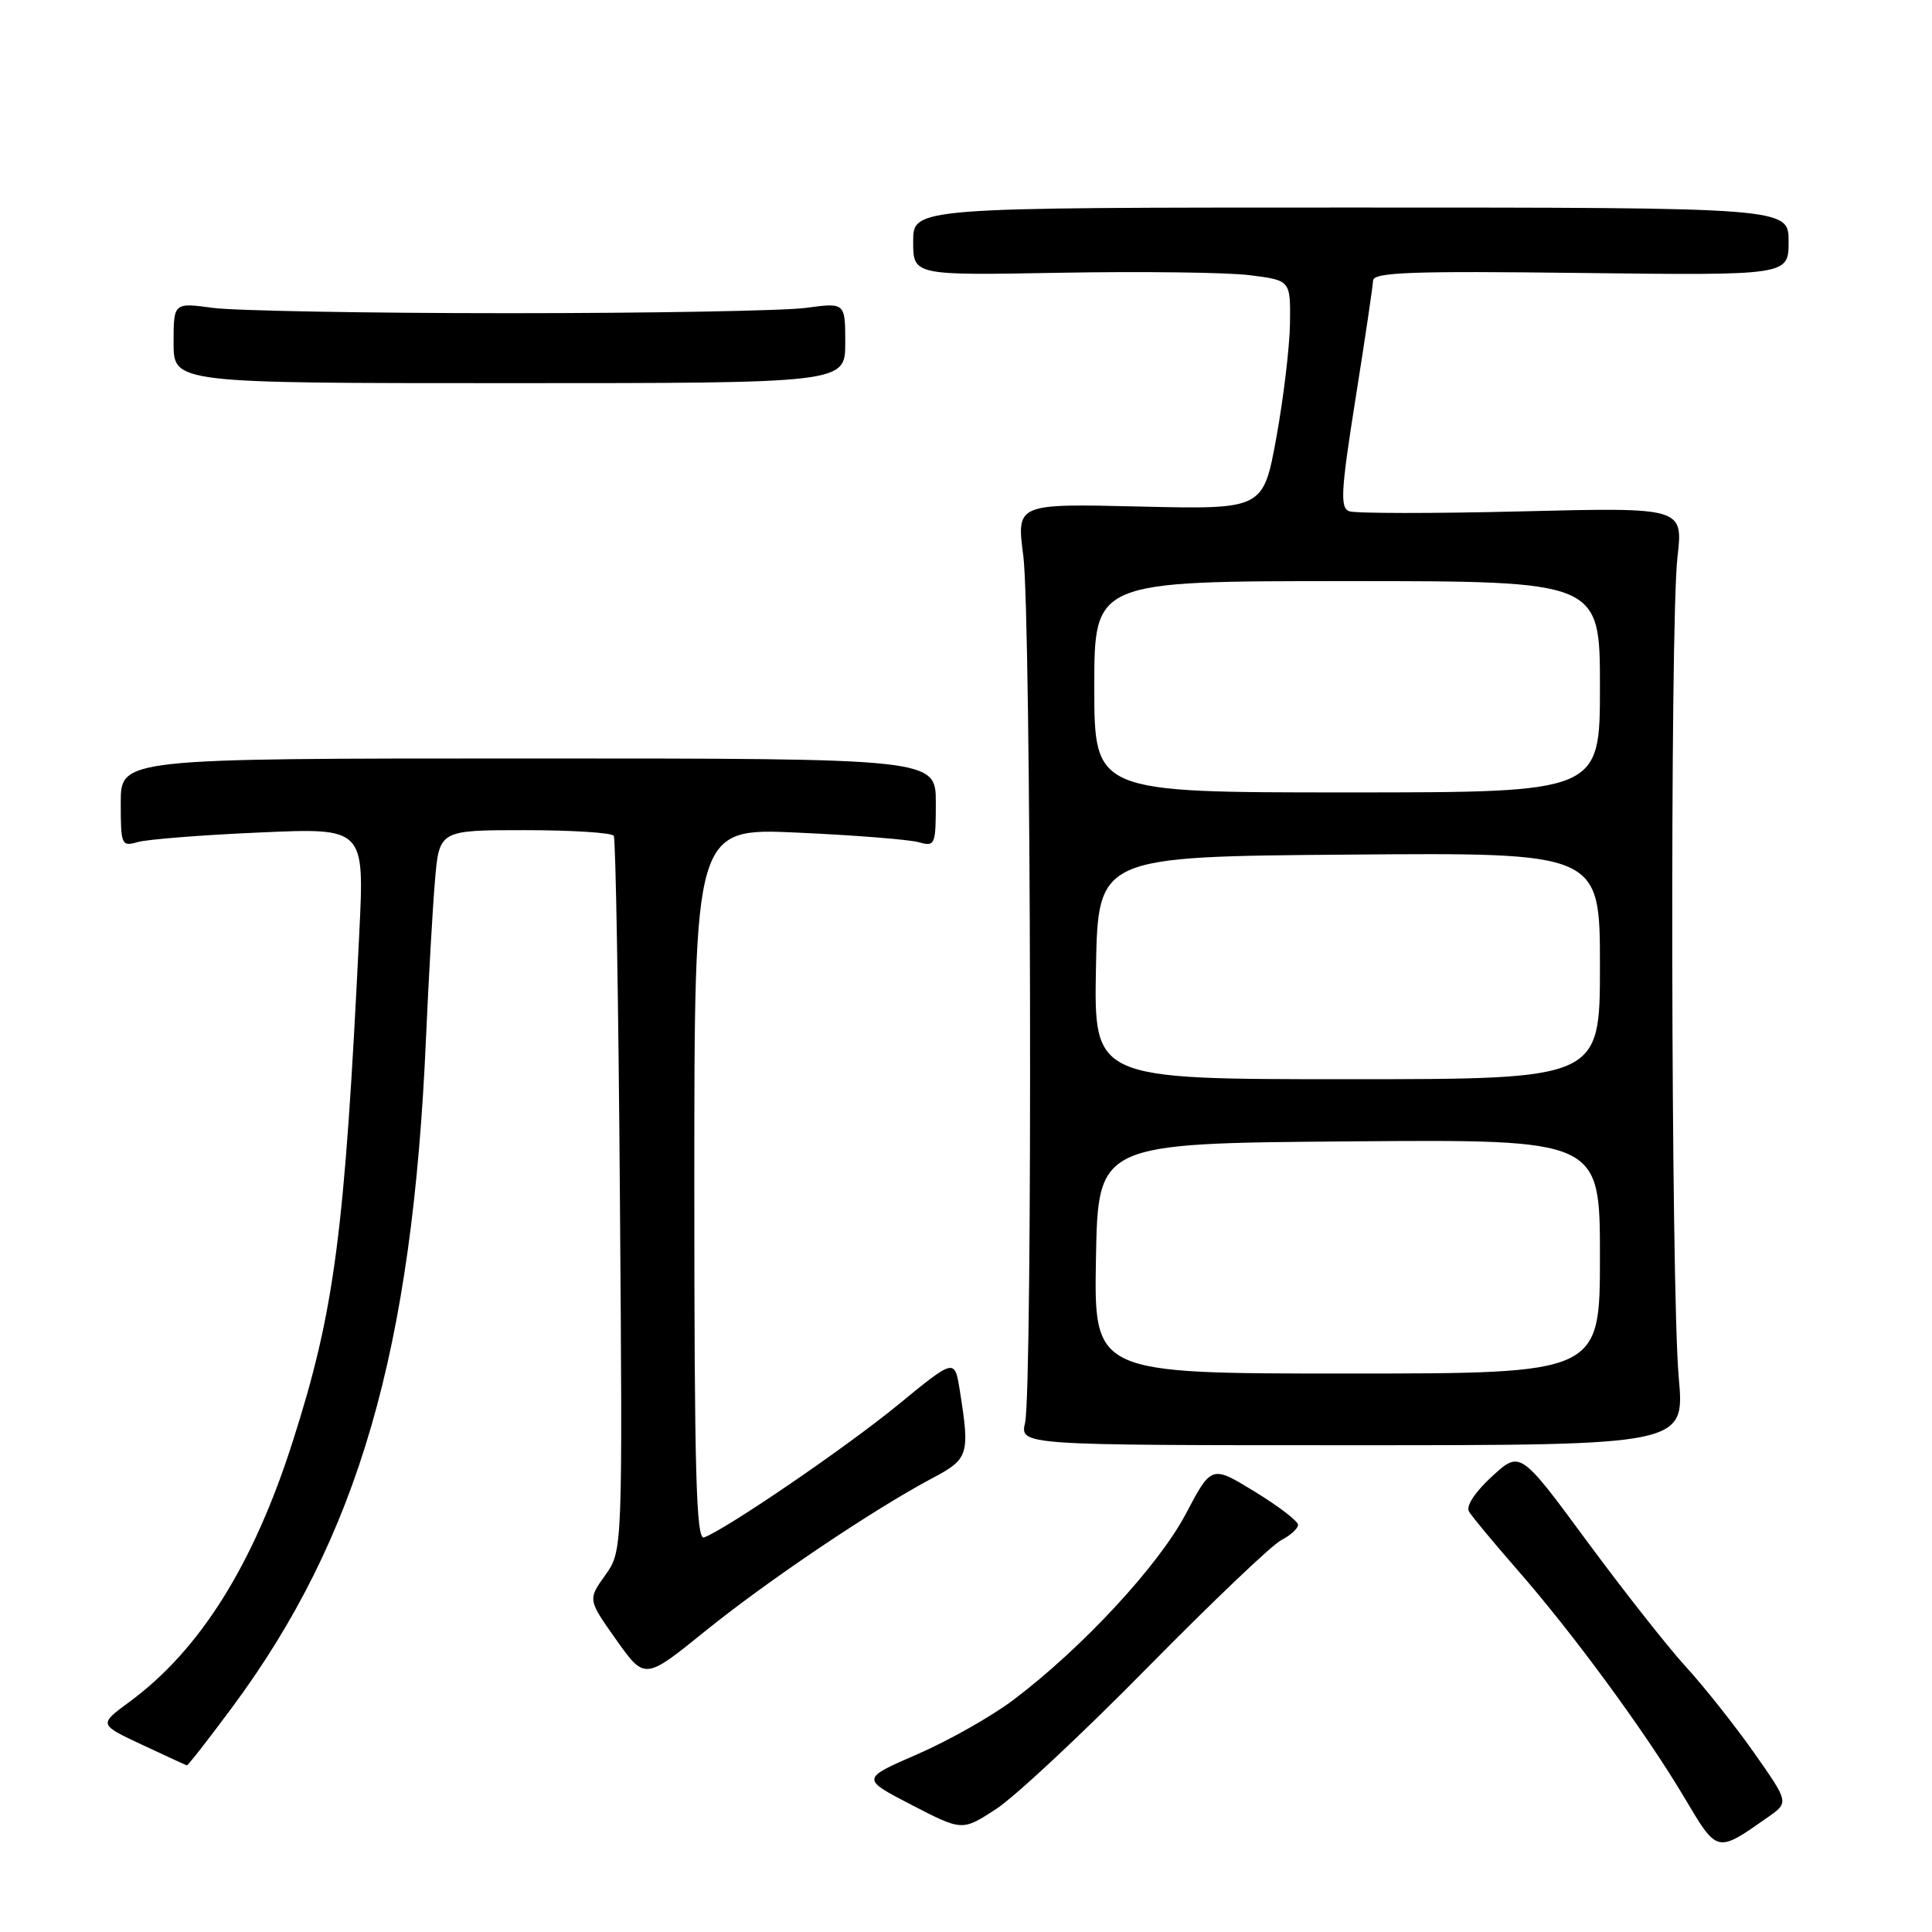 <?xml version="1.0" encoding="UTF-8" standalone="no"?>
<!DOCTYPE svg PUBLIC "-//W3C//DTD SVG 1.1//EN" "http://www.w3.org/Graphics/SVG/1.1/DTD/svg11.dtd" >
<svg xmlns="http://www.w3.org/2000/svg" xmlns:xlink="http://www.w3.org/1999/xlink" version="1.1" viewBox="0 0 256 256">
 <g >
 <path fill="currentColor"
d=" M 234.28 240.77 C 237.05 238.83 237.05 238.83 232.36 232.16 C 229.77 228.50 225.74 223.42 223.40 220.87 C 221.06 218.32 215.16 210.83 210.29 204.23 C 201.43 192.21 201.43 192.21 197.68 195.65 C 195.43 197.72 194.22 199.57 194.65 200.29 C 195.05 200.96 197.93 204.43 201.05 208.00 C 208.47 216.48 218.04 229.53 223.14 238.11 C 227.60 245.62 227.42 245.58 234.28 240.77 Z  M 152.00 221.01 C 160.53 212.35 168.51 204.73 169.75 204.09 C 170.99 203.45 172.00 202.53 172.00 202.05 C 172.00 201.56 169.42 199.58 166.26 197.65 C 160.53 194.14 160.53 194.14 157.11 200.63 C 153.50 207.46 143.40 218.36 134.30 225.23 C 131.44 227.40 125.72 230.63 121.59 232.43 C 114.08 235.69 114.08 235.69 120.79 239.16 C 127.50 242.63 127.50 242.63 132.00 239.70 C 134.47 238.09 143.47 229.68 152.00 221.01 Z  M 30.75 226.25 C 47.50 203.64 54.65 178.95 56.45 137.50 C 56.79 129.80 57.32 120.46 57.63 116.75 C 58.20 110.00 58.20 110.00 69.54 110.00 C 75.78 110.00 81.09 110.34 81.33 110.75 C 81.58 111.16 81.95 132.65 82.14 158.50 C 82.50 205.50 82.50 205.50 80.19 208.73 C 77.89 211.96 77.89 211.96 81.66 217.29 C 85.44 222.61 85.44 222.61 93.47 216.11 C 101.75 209.42 115.68 200.04 123.53 195.87 C 128.36 193.32 128.53 192.76 127.18 184.25 C 126.50 179.99 126.50 179.99 119.00 186.14 C 112.14 191.77 96.40 202.52 93.29 203.72 C 92.25 204.12 92.00 195.21 92.00 156.95 C 92.00 109.69 92.00 109.69 105.75 110.33 C 113.31 110.67 120.51 111.25 121.75 111.60 C 123.90 112.20 124.00 111.97 124.00 106.37 C 124.00 100.50 124.00 100.50 70.00 100.50 C 16.00 100.50 16.00 100.50 16.00 106.37 C 16.00 111.98 16.10 112.20 18.25 111.58 C 19.49 111.22 26.75 110.64 34.39 110.31 C 48.29 109.69 48.29 109.69 47.61 123.60 C 45.66 163.58 44.35 173.60 38.79 191.00 C 33.58 207.34 26.49 218.64 17.16 225.50 C 13.08 228.50 13.08 228.50 18.79 231.17 C 21.93 232.64 24.61 233.88 24.75 233.92 C 24.89 233.97 27.59 230.51 30.75 226.25 Z  M 222.44 182.50 C 221.40 170.93 221.26 82.59 222.27 73.86 C 223.03 67.23 223.03 67.23 201.61 67.76 C 189.83 68.05 179.55 68.04 178.77 67.74 C 177.55 67.28 177.68 65.05 179.61 52.85 C 180.87 44.96 181.91 37.90 181.94 37.17 C 181.99 36.08 187.10 35.89 209.50 36.17 C 237.00 36.50 237.00 36.50 237.00 32.00 C 237.00 27.50 237.00 27.50 179.00 27.50 C 121.00 27.50 121.00 27.50 121.00 32.00 C 121.00 36.50 121.00 36.50 140.56 36.14 C 151.32 35.95 162.57 36.09 165.56 36.46 C 171.00 37.14 171.00 37.14 170.93 42.82 C 170.89 45.94 170.07 52.77 169.12 58.00 C 167.38 67.50 167.38 67.50 151.03 67.12 C 134.69 66.73 134.69 66.73 135.59 73.62 C 136.64 81.52 136.84 183.97 135.83 188.50 C 135.15 191.50 135.15 191.50 179.20 191.50 C 223.25 191.50 223.25 191.50 222.44 182.50 Z  M 112.00 45.43 C 112.00 40.09 112.00 40.09 106.75 40.80 C 103.86 41.18 86.20 41.50 67.50 41.50 C 48.80 41.50 31.14 41.18 28.25 40.80 C 23.00 40.09 23.00 40.09 23.00 45.43 C 23.00 50.77 23.00 50.77 67.50 50.77 C 112.00 50.77 112.00 50.77 112.00 45.43 Z  M 145.22 166.75 C 145.50 151.50 145.50 151.50 178.75 151.24 C 212.00 150.97 212.00 150.97 212.00 166.49 C 212.00 182.00 212.00 182.00 178.47 182.00 C 144.95 182.00 144.95 182.00 145.22 166.75 Z  M 145.22 128.25 C 145.50 113.50 145.50 113.50 178.75 113.24 C 212.00 112.97 212.00 112.97 212.00 127.99 C 212.00 143.00 212.00 143.00 178.47 143.00 C 144.95 143.00 144.95 143.00 145.22 128.25 Z  M 145.00 91.00 C 145.00 77.00 145.00 77.00 178.50 77.00 C 212.00 77.00 212.00 77.00 212.00 91.00 C 212.00 105.00 212.00 105.00 178.50 105.00 C 145.00 105.00 145.00 105.00 145.00 91.00 Z "/>
</g>
</svg>